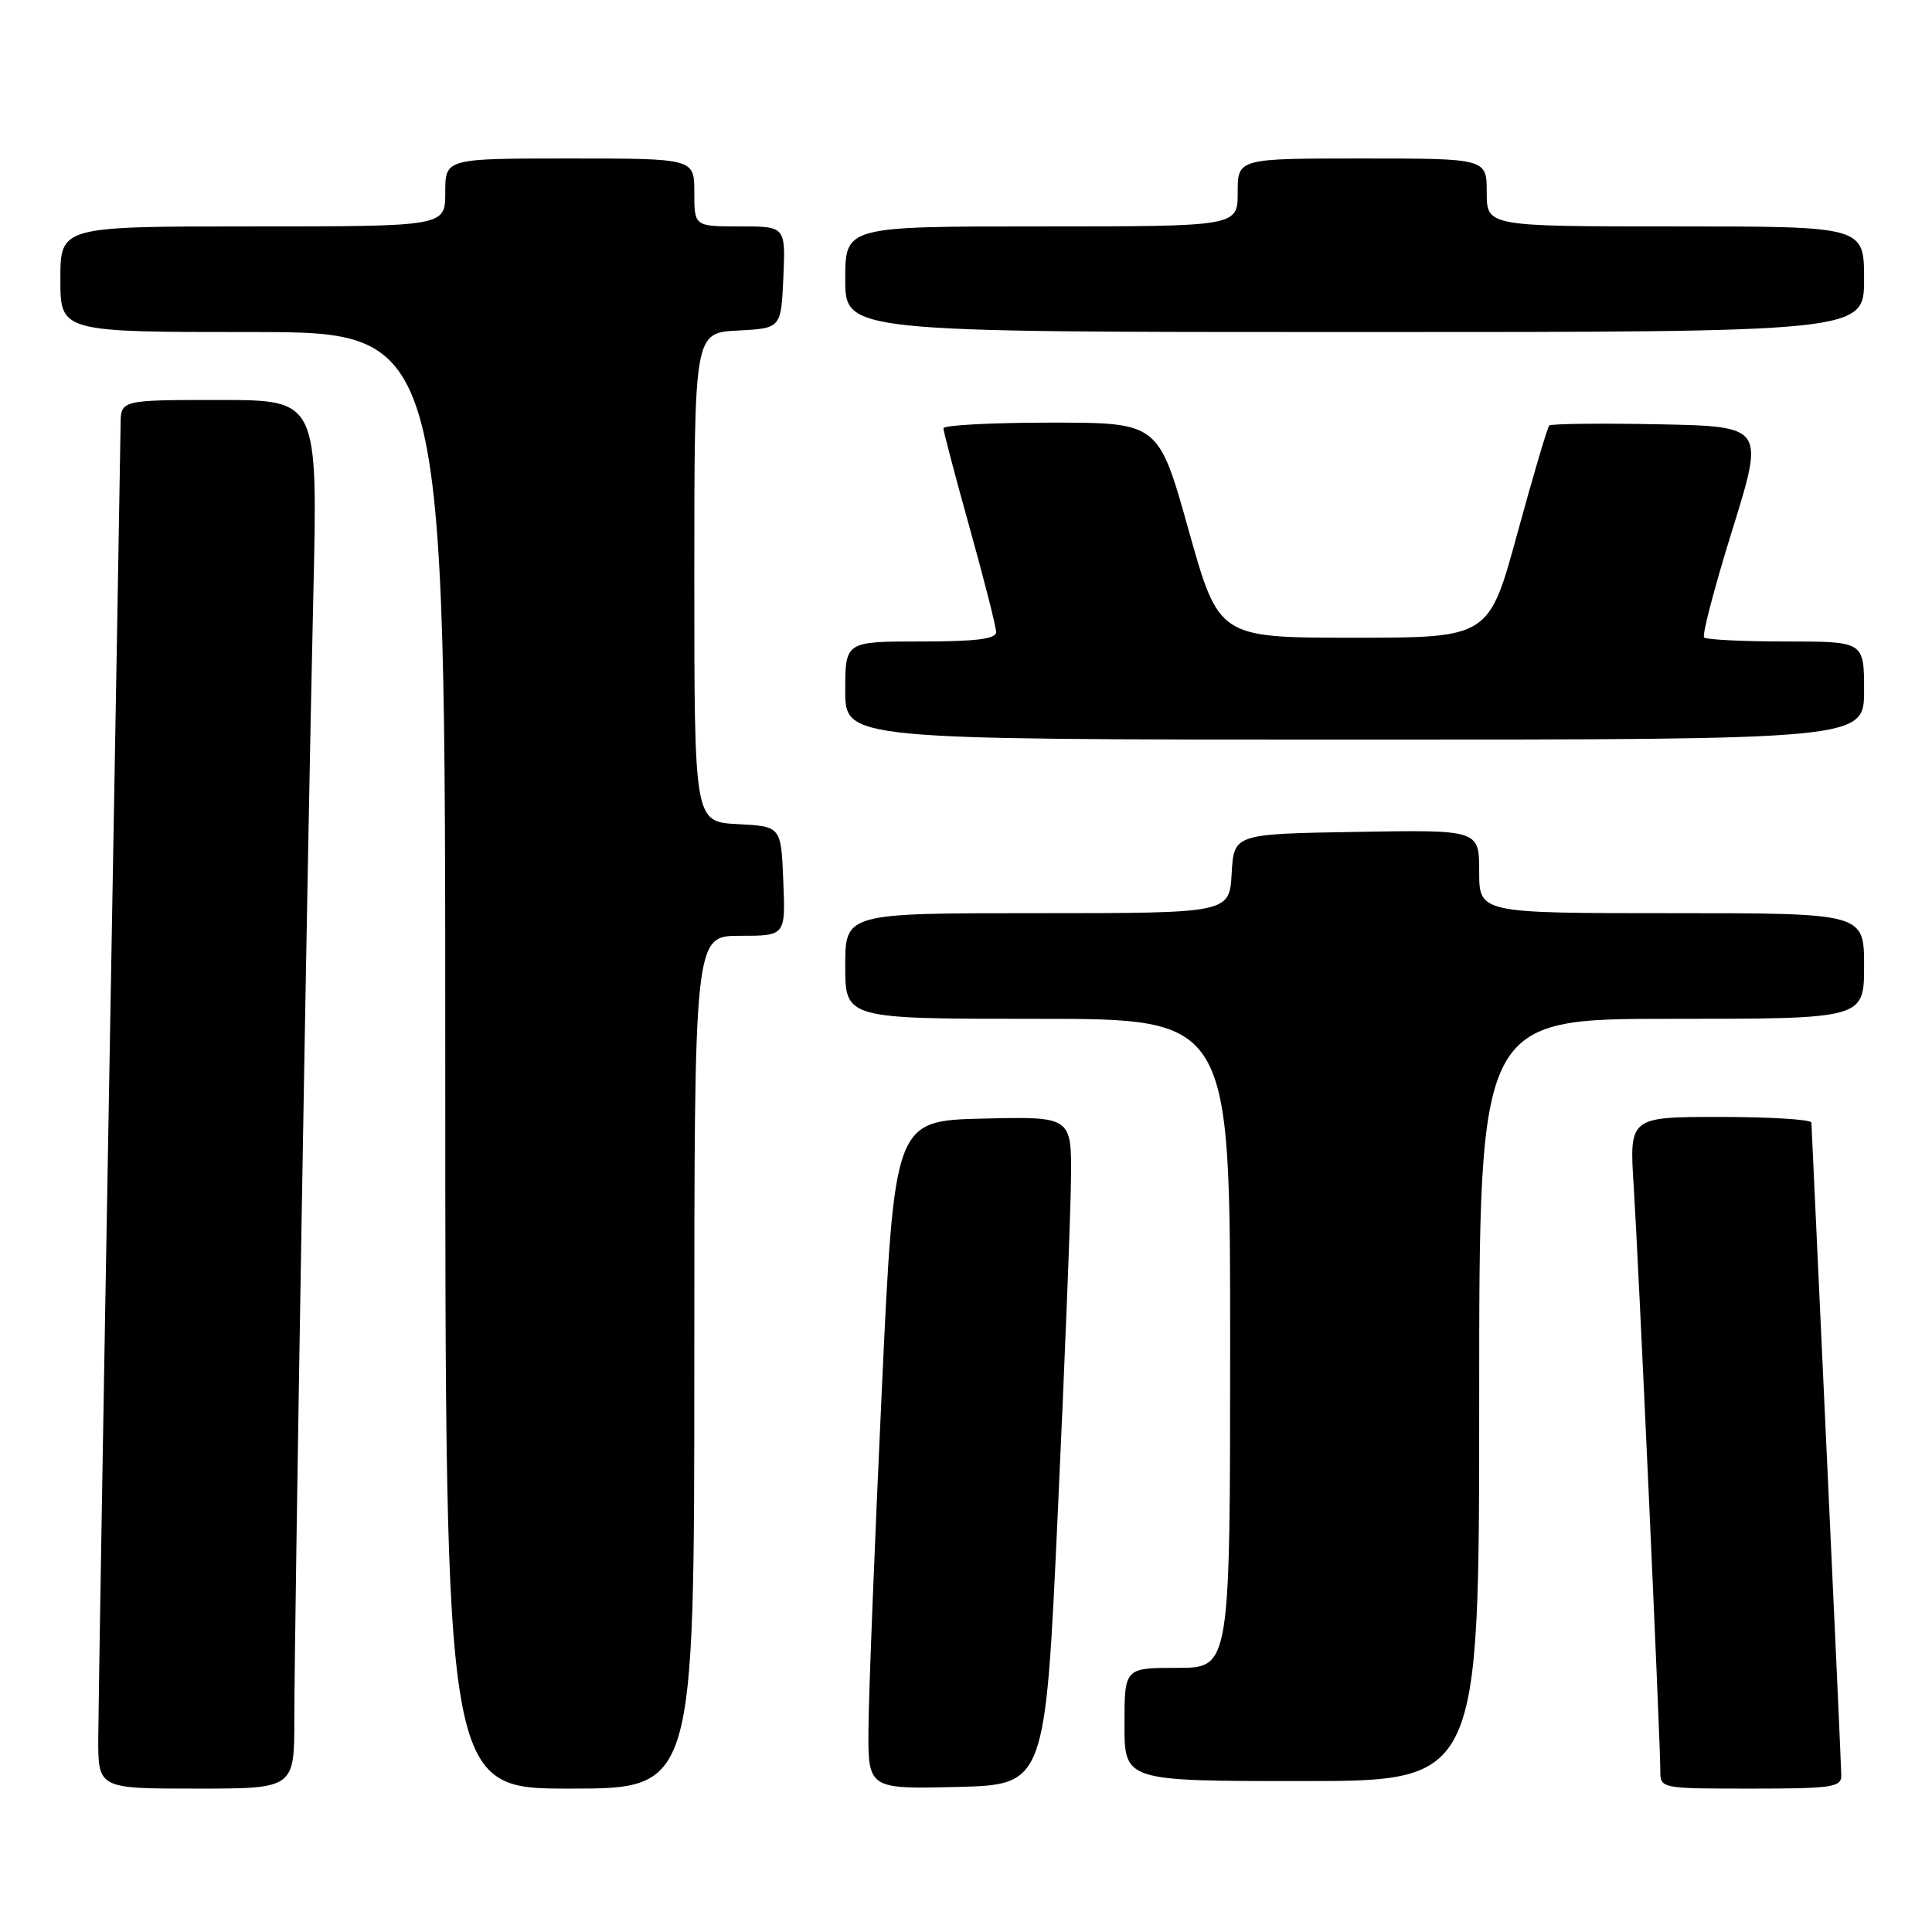<?xml version="1.0" encoding="UTF-8" standalone="no"?>
<!DOCTYPE svg PUBLIC "-//W3C//DTD SVG 1.1//EN" "http://www.w3.org/Graphics/SVG/1.1/DTD/svg11.dtd" >
<svg xmlns="http://www.w3.org/2000/svg" xmlns:xlink="http://www.w3.org/1999/xlink" version="1.1" viewBox="0 0 256 256">
 <g >
 <path fill="currentColor"
d=" M 39.00 227.75 C 39.01 215.44 40.76 111.23 41.52 78.75 C 42.11 53.00 42.11 53.00 29.06 53.00 C 16.00 53.00 16.00 53.00 15.98 56.25 C 15.96 58.04 15.30 96.40 14.50 141.50 C 13.70 186.60 13.04 226.54 13.02 230.25 C 13.00 237.00 13.00 237.00 26.00 237.00 C 39.00 237.00 39.00 237.00 39.00 227.75 Z  M 92.00 180.50 C 92.00 124.00 92.00 124.00 98.04 124.00 C 104.09 124.00 104.09 124.00 103.79 116.75 C 103.50 109.50 103.50 109.50 97.75 109.20 C 92.00 108.90 92.00 108.90 92.00 76.50 C 92.00 44.10 92.00 44.10 97.75 43.80 C 103.50 43.50 103.50 43.50 103.80 36.75 C 104.09 30.00 104.09 30.00 98.05 30.00 C 92.00 30.00 92.00 30.00 92.00 25.50 C 92.00 21.00 92.00 21.00 75.50 21.00 C 59.00 21.00 59.00 21.00 59.00 25.50 C 59.00 30.00 59.00 30.00 33.50 30.00 C 8.00 30.00 8.00 30.00 8.00 37.00 C 8.00 44.00 8.00 44.00 33.50 44.00 C 59.00 44.00 59.00 44.00 59.00 140.50 C 59.00 237.00 59.00 237.00 75.50 237.00 C 92.00 237.00 92.00 237.00 92.00 180.50 Z  M 140.16 200.50 C 141.08 180.70 141.87 160.77 141.91 156.22 C 142.00 147.94 142.00 147.94 130.25 148.22 C 118.50 148.50 118.50 148.50 116.83 184.50 C 115.91 204.30 115.12 224.23 115.08 228.78 C 115.00 237.06 115.00 237.06 126.75 236.78 C 138.50 236.50 138.50 236.50 140.16 200.50 Z  M 243.98 235.25 C 243.97 234.29 243.08 214.60 242.00 191.50 C 240.92 168.40 240.03 149.16 240.02 148.75 C 240.01 148.34 234.57 148.00 227.94 148.00 C 215.88 148.00 215.88 148.00 216.48 157.25 C 217.10 166.94 220.00 230.57 220.00 234.64 C 220.00 236.99 220.06 237.00 232.00 237.00 C 242.77 237.00 244.00 236.82 243.98 235.25 Z  M 196.00 185.50 C 196.00 135.00 196.00 135.00 221.50 135.00 C 247.00 135.00 247.00 135.00 247.00 128.00 C 247.00 121.00 247.00 121.00 221.50 121.00 C 196.00 121.00 196.00 121.00 196.00 115.48 C 196.00 109.95 196.00 109.95 179.75 110.23 C 163.50 110.50 163.50 110.50 163.20 115.75 C 162.90 121.00 162.90 121.00 137.45 121.00 C 112.00 121.00 112.00 121.00 112.00 128.00 C 112.00 135.00 112.00 135.00 137.50 135.00 C 163.00 135.00 163.00 135.00 163.00 178.00 C 163.00 221.00 163.00 221.00 156.00 221.00 C 149.00 221.00 149.00 221.00 149.00 228.50 C 149.00 236.00 149.00 236.00 172.50 236.00 C 196.00 236.00 196.00 236.00 196.00 185.50 Z  M 247.00 91.50 C 247.00 85.00 247.00 85.00 236.67 85.00 C 230.98 85.00 226.09 84.76 225.80 84.47 C 225.51 84.18 227.19 77.77 229.54 70.22 C 233.80 56.50 233.80 56.50 219.76 56.22 C 212.04 56.07 205.52 56.14 205.28 56.39 C 205.04 56.63 203.14 63.06 201.06 70.67 C 197.29 84.50 197.29 84.50 179.39 84.50 C 161.50 84.50 161.50 84.50 157.50 70.25 C 153.51 56.00 153.51 56.00 139.25 56.00 C 131.41 56.00 125.00 56.34 125.01 56.75 C 125.01 57.16 126.58 63.12 128.50 70.00 C 130.42 76.88 131.99 83.06 131.99 83.75 C 132.00 84.67 129.34 85.00 122.00 85.00 C 112.00 85.00 112.00 85.00 112.00 91.50 C 112.00 98.00 112.00 98.00 179.50 98.00 C 247.00 98.00 247.00 98.00 247.00 91.50 Z  M 247.00 37.00 C 247.00 30.00 247.00 30.00 222.00 30.00 C 197.00 30.00 197.00 30.00 197.00 25.50 C 197.00 21.00 197.00 21.00 180.50 21.00 C 164.00 21.00 164.00 21.00 164.00 25.50 C 164.00 30.00 164.00 30.00 138.00 30.00 C 112.00 30.00 112.00 30.00 112.00 37.00 C 112.00 44.00 112.00 44.00 179.50 44.00 C 247.00 44.00 247.00 44.00 247.00 37.00 Z "/>
</g>
</svg>